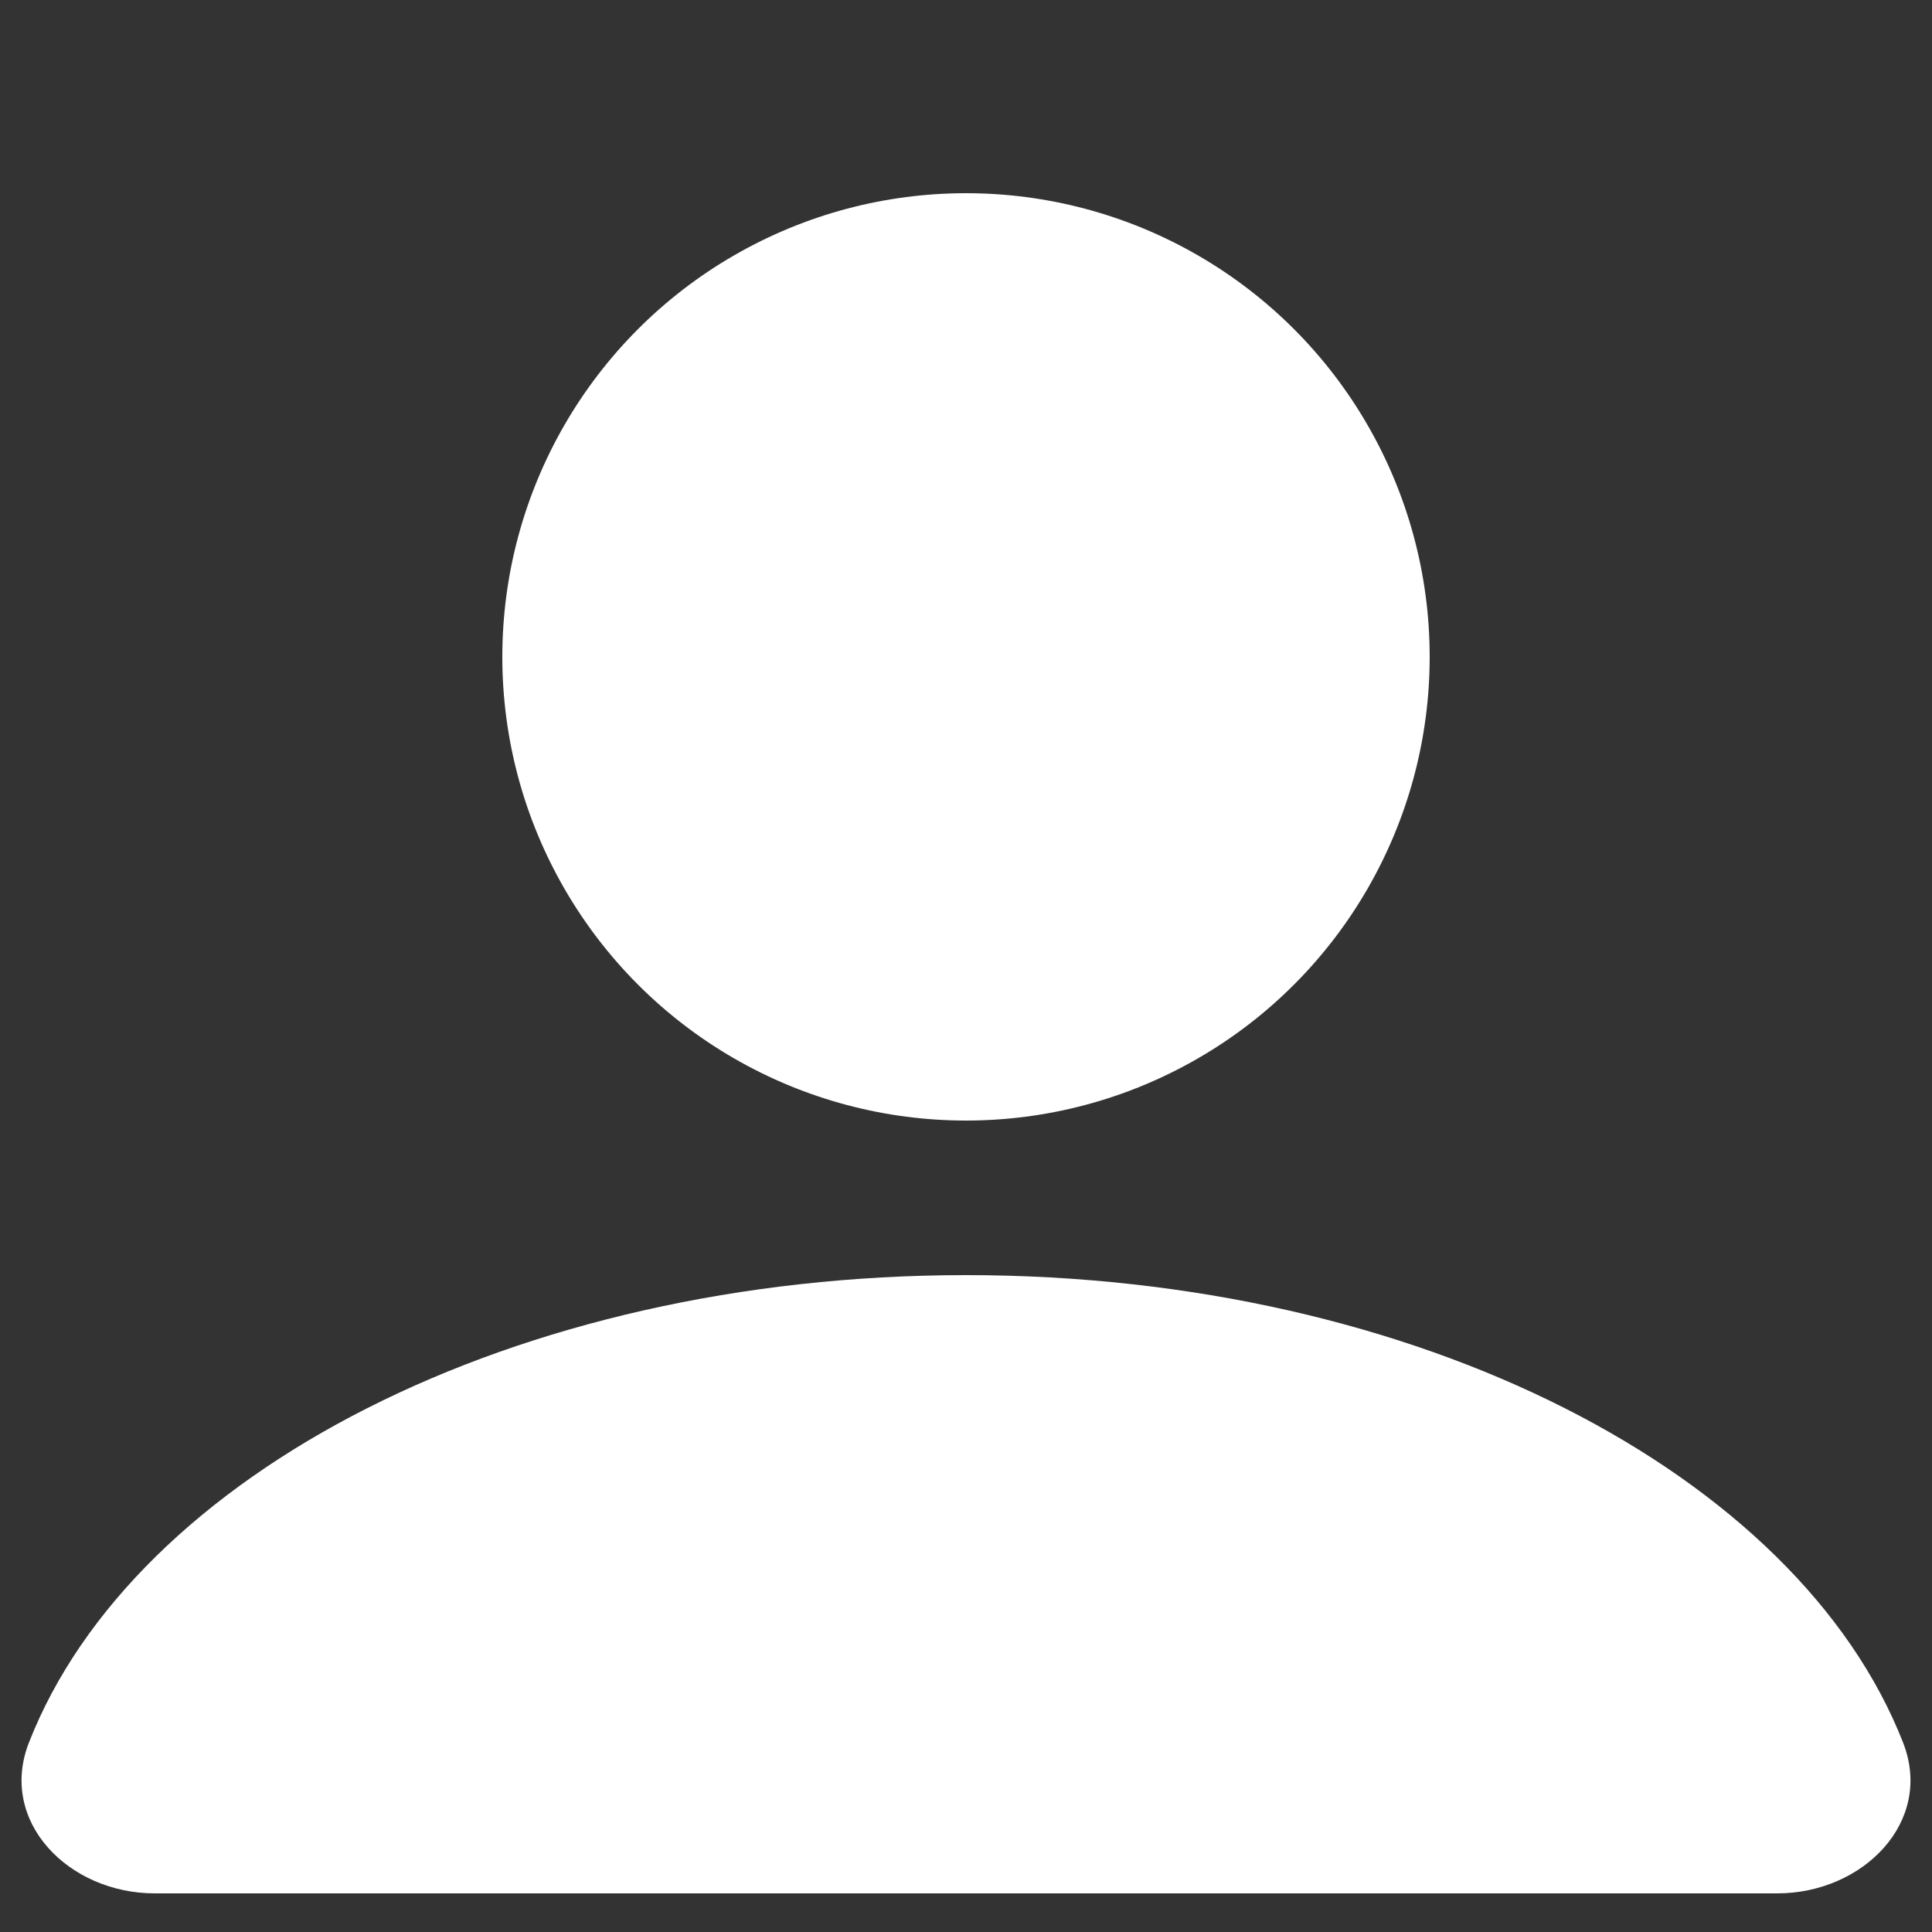 <svg width="100" height="100" viewBox="0 0 100 100" fill="none" xmlns="http://www.w3.org/2000/svg">
<rect x="0" y="0" width="100" height="100" fill="#333333" stroke="none"/>
<path d="M98.5 90.188C100.112 94.302 96.418 98 92 98H8C3.582 98 -0.112 94.302 1.5 90.188C6.948 76.291 26.596 66 50 66C73.404 66 93.052 76.291 98.5 90.188Z" fill="white"/>
<circle cx="50" cy="34" r="24" fill="white"/>
</svg>
